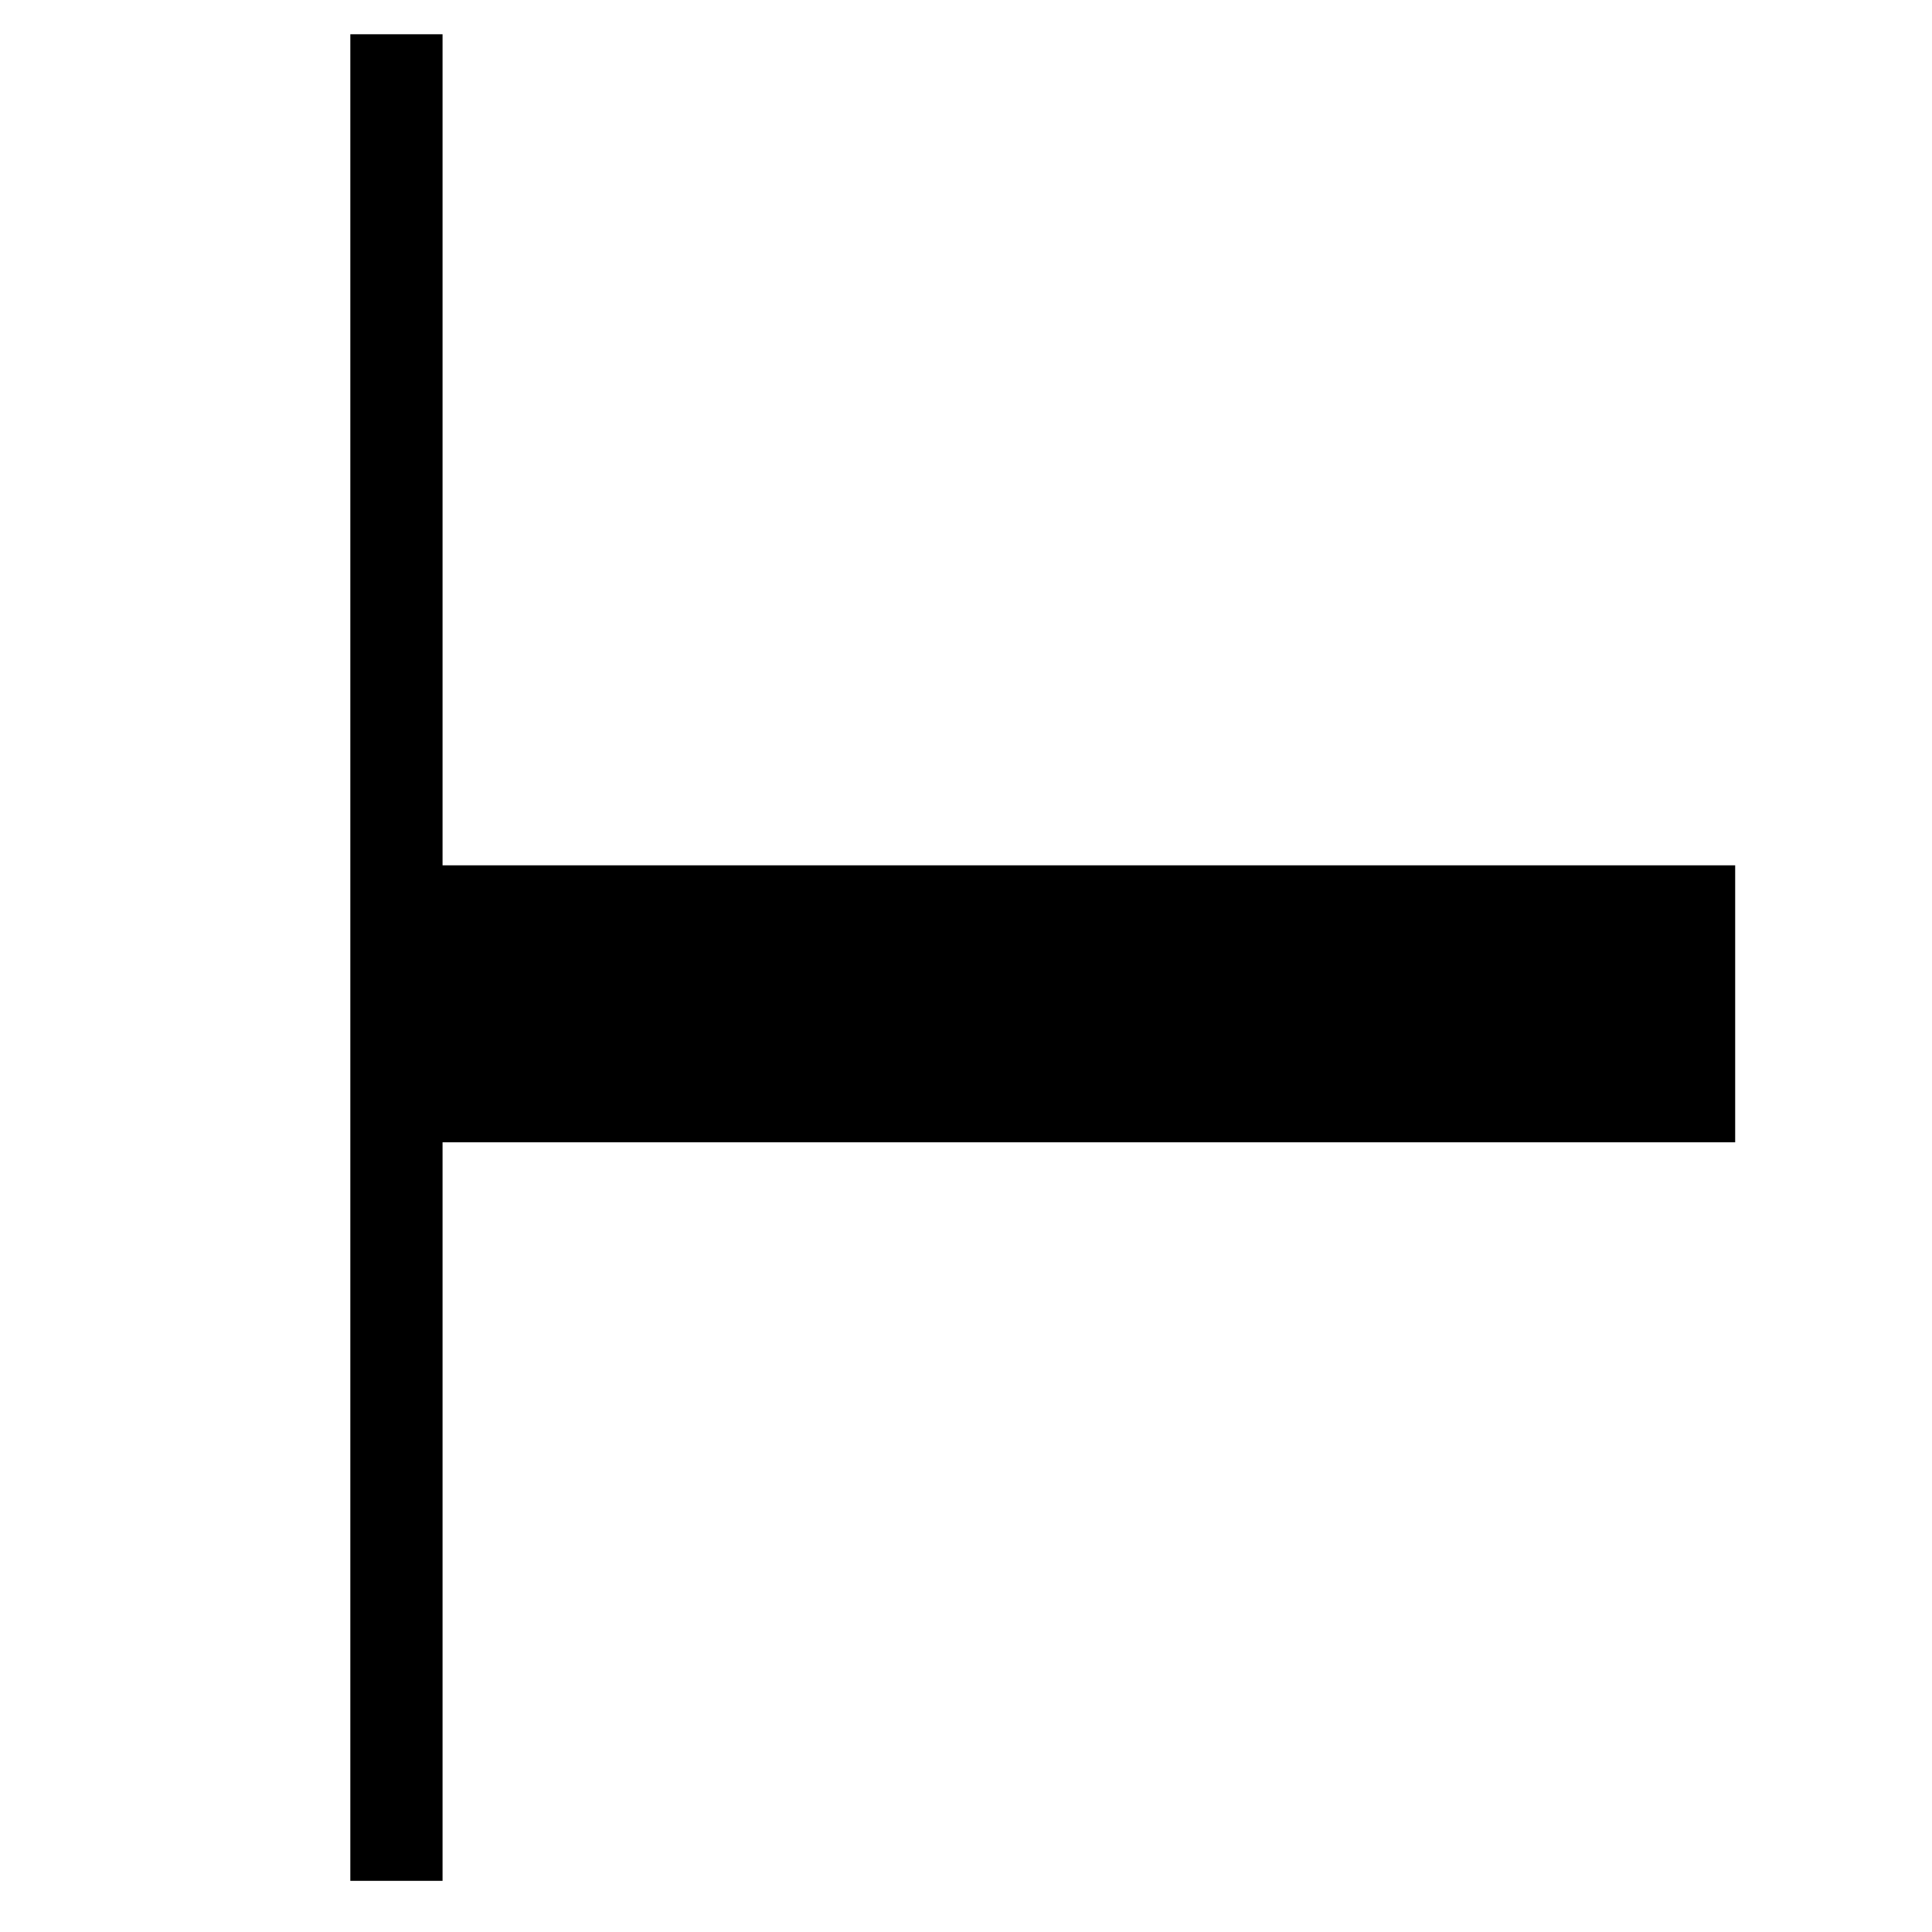 <?xml version="1.0" encoding="utf-8"?>
<!-- Generator: Adobe Illustrator 15.1.0, SVG Export Plug-In . SVG Version: 6.00 Build 0)  -->
<!DOCTYPE svg PUBLIC "-//W3C//DTD SVG 1.1//EN" "http://www.w3.org/Graphics/SVG/1.1/DTD/svg11.dtd">
<svg version="1.1" xmlns="http://www.w3.org/2000/svg" xmlns:xlink="http://www.w3.org/1999/xlink" x="0px" y="0px" width="128px"
	 height="128px" viewBox="0 0 128 128" enable-background="new 0 0 128 128" xml:space="preserve">
<g id="Layer_2" display="none">
	<rect display="inline" width="128" height="128"/>
</g>
<g id="Layer_1">
	<g id="LINE_7_">
		<g id="XMLID_1_">
			<g>
				<polygon points="114.96,57.33 114.96,75.68 29.32,75.68 29.32,124.61 23.21,124.61 23.21,2.27 29.32,2.27 29.32,57.33 				"/>
			</g>
			<g>
			</g>
		</g>
	</g>
</g>
</svg>
